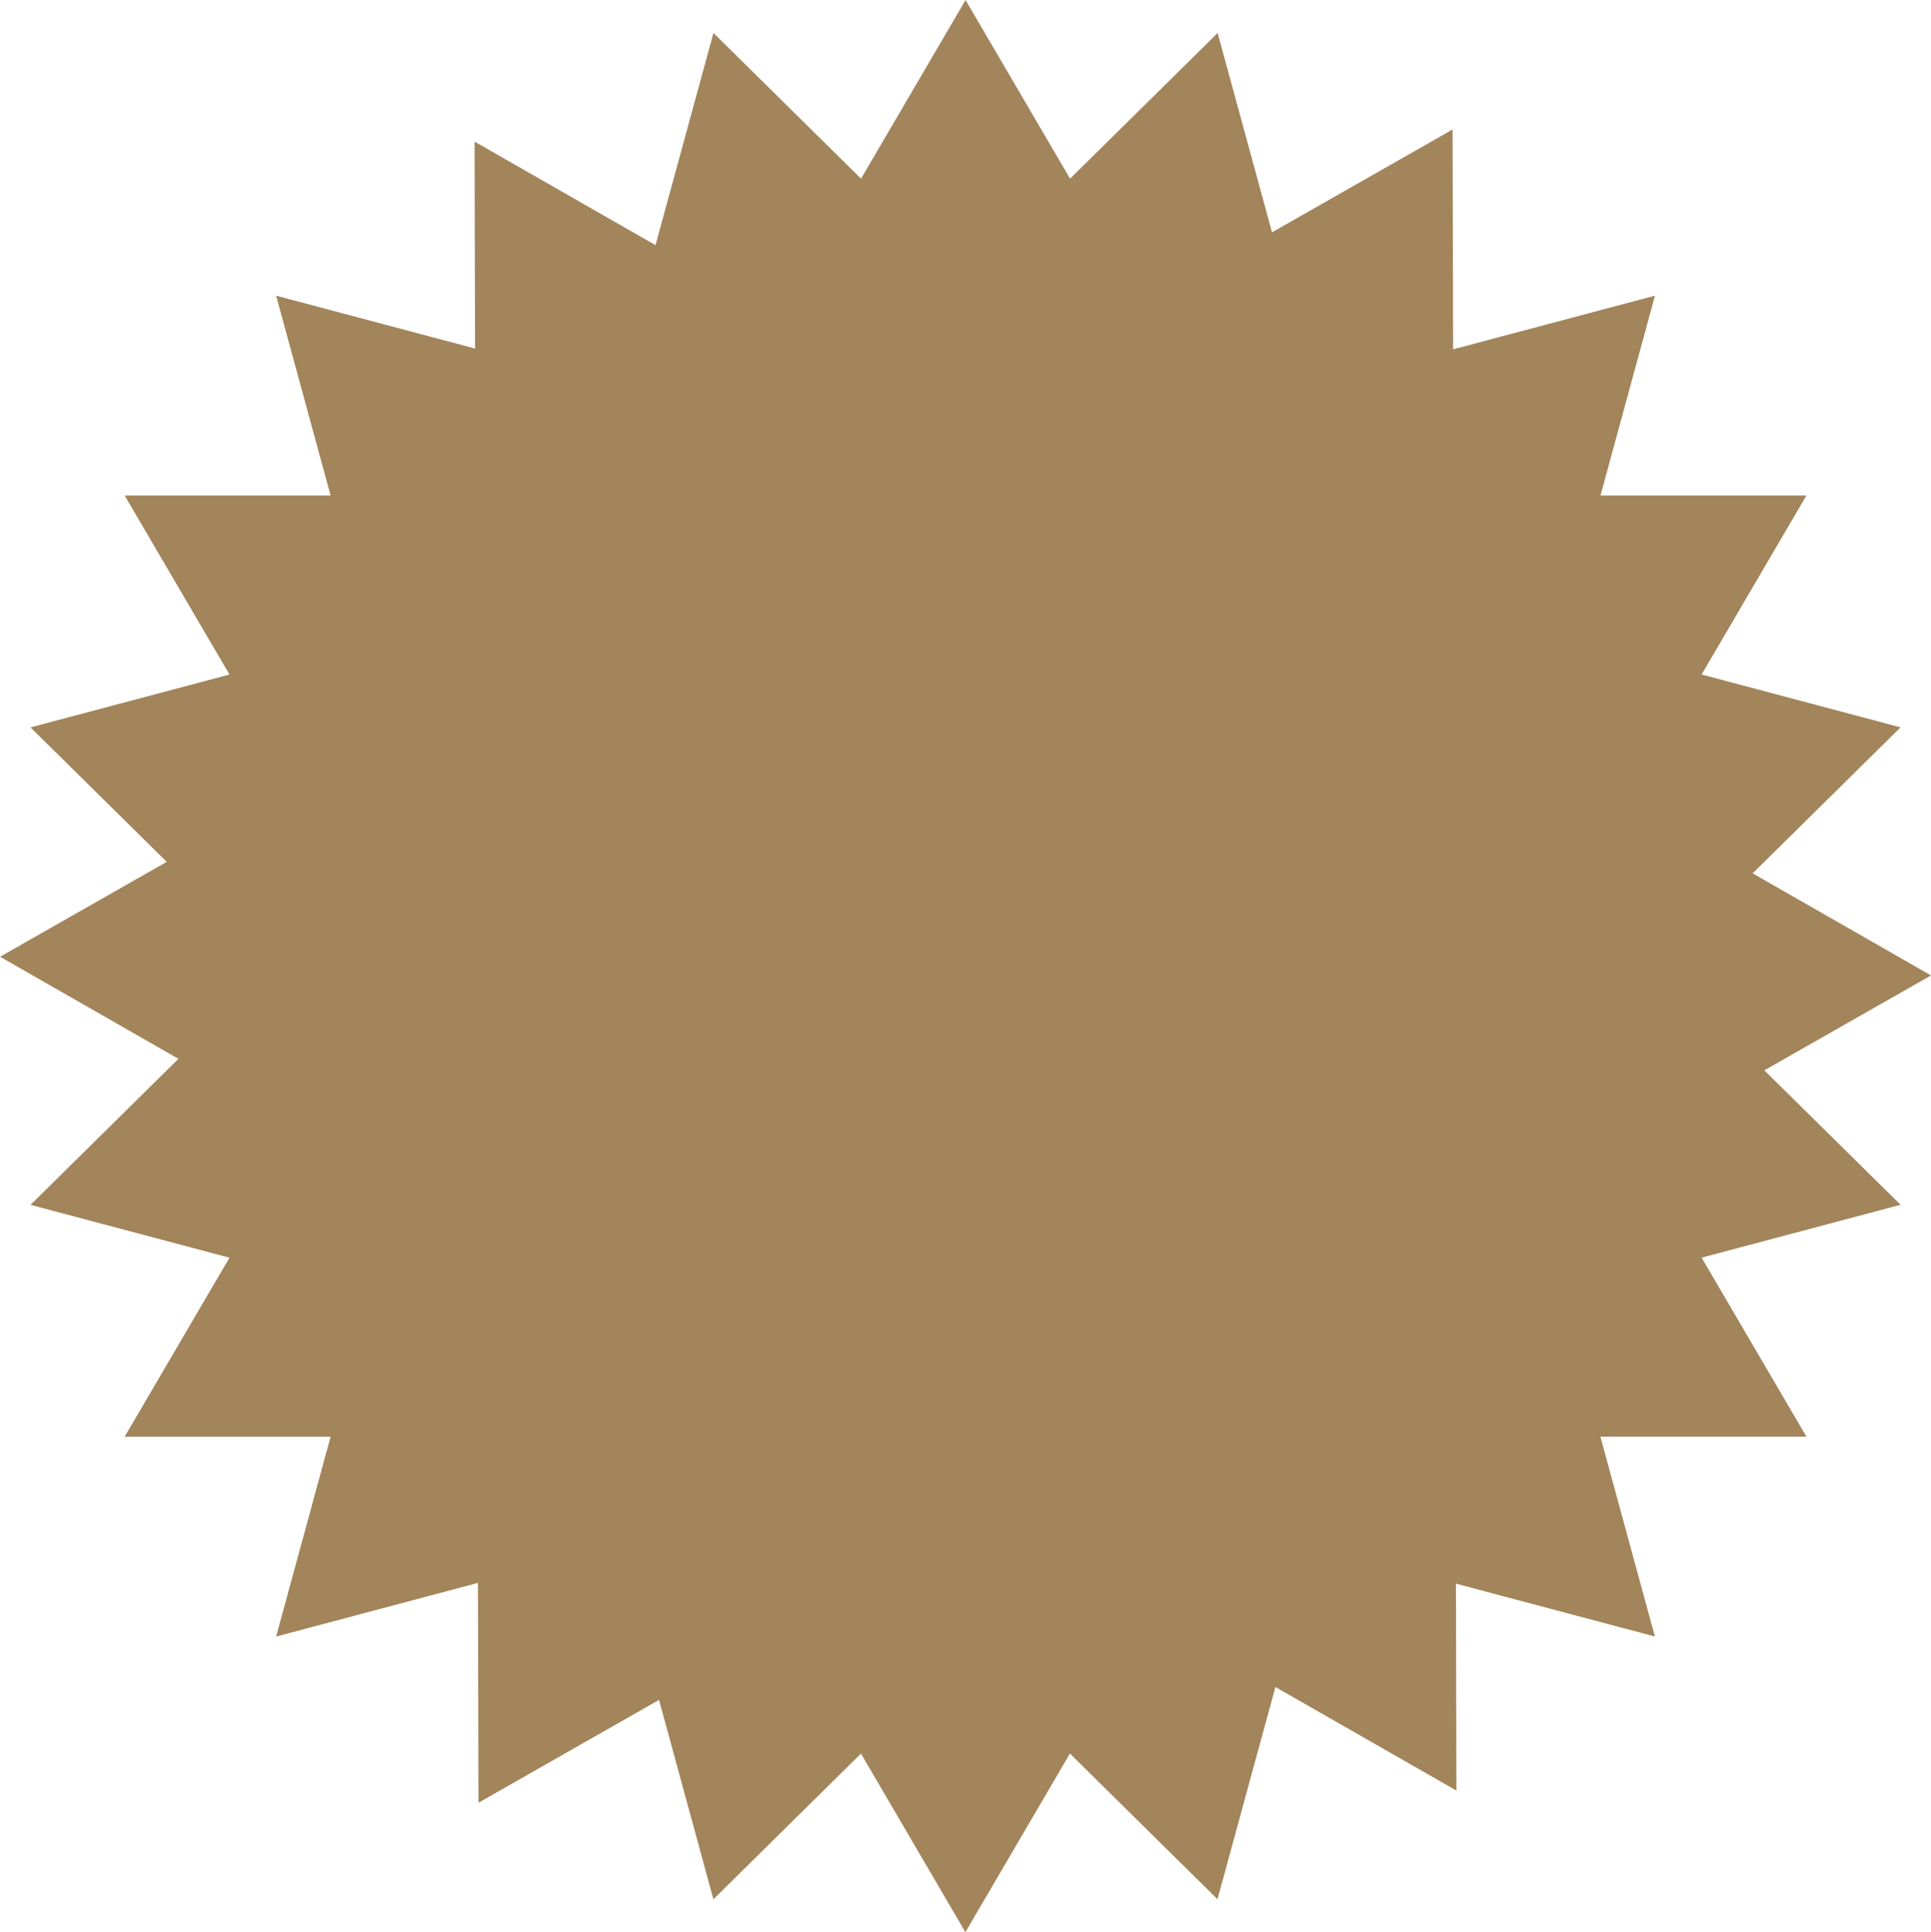 <svg xmlns="http://www.w3.org/2000/svg" width="70" height="70.034" viewBox="0 0 70 70.034">
  <path d="M44.376,76.575l-5.35,5.281-1.971-7.226L30.51,78.357l-.019-7.968-7.317,1.944,1.975-7.243H17.683l3.8-6.488-7.212-1.916,5.362-5.293-6.466-3.7,6.042-3.44-4.938-4.874,7.212-1.916-3.8-6.489h7.466l-1.975-7.243,7.212,1.916-.018-7.5L36.928,21.9l2.1-7.691,5.35,5.281,3.789-6.474,3.789,6.474,5.35-5.28,1.971,7.225,6.546-3.728.019,7.968,7.317-1.944-1.975,7.242h7.466l-3.8,6.489,7.212,1.916L76.7,44.67l6.466,3.7-6.042,3.44,4.938,4.874L74.85,58.6l3.8,6.489H71.181l1.975,7.243-7.212-1.916.017,7.5L59.4,74.163l-2.1,7.691-5.35-5.28-3.789,6.474Z" transform="translate(-13.165 -13.014)" fill="#a3855b"/>
</svg>
